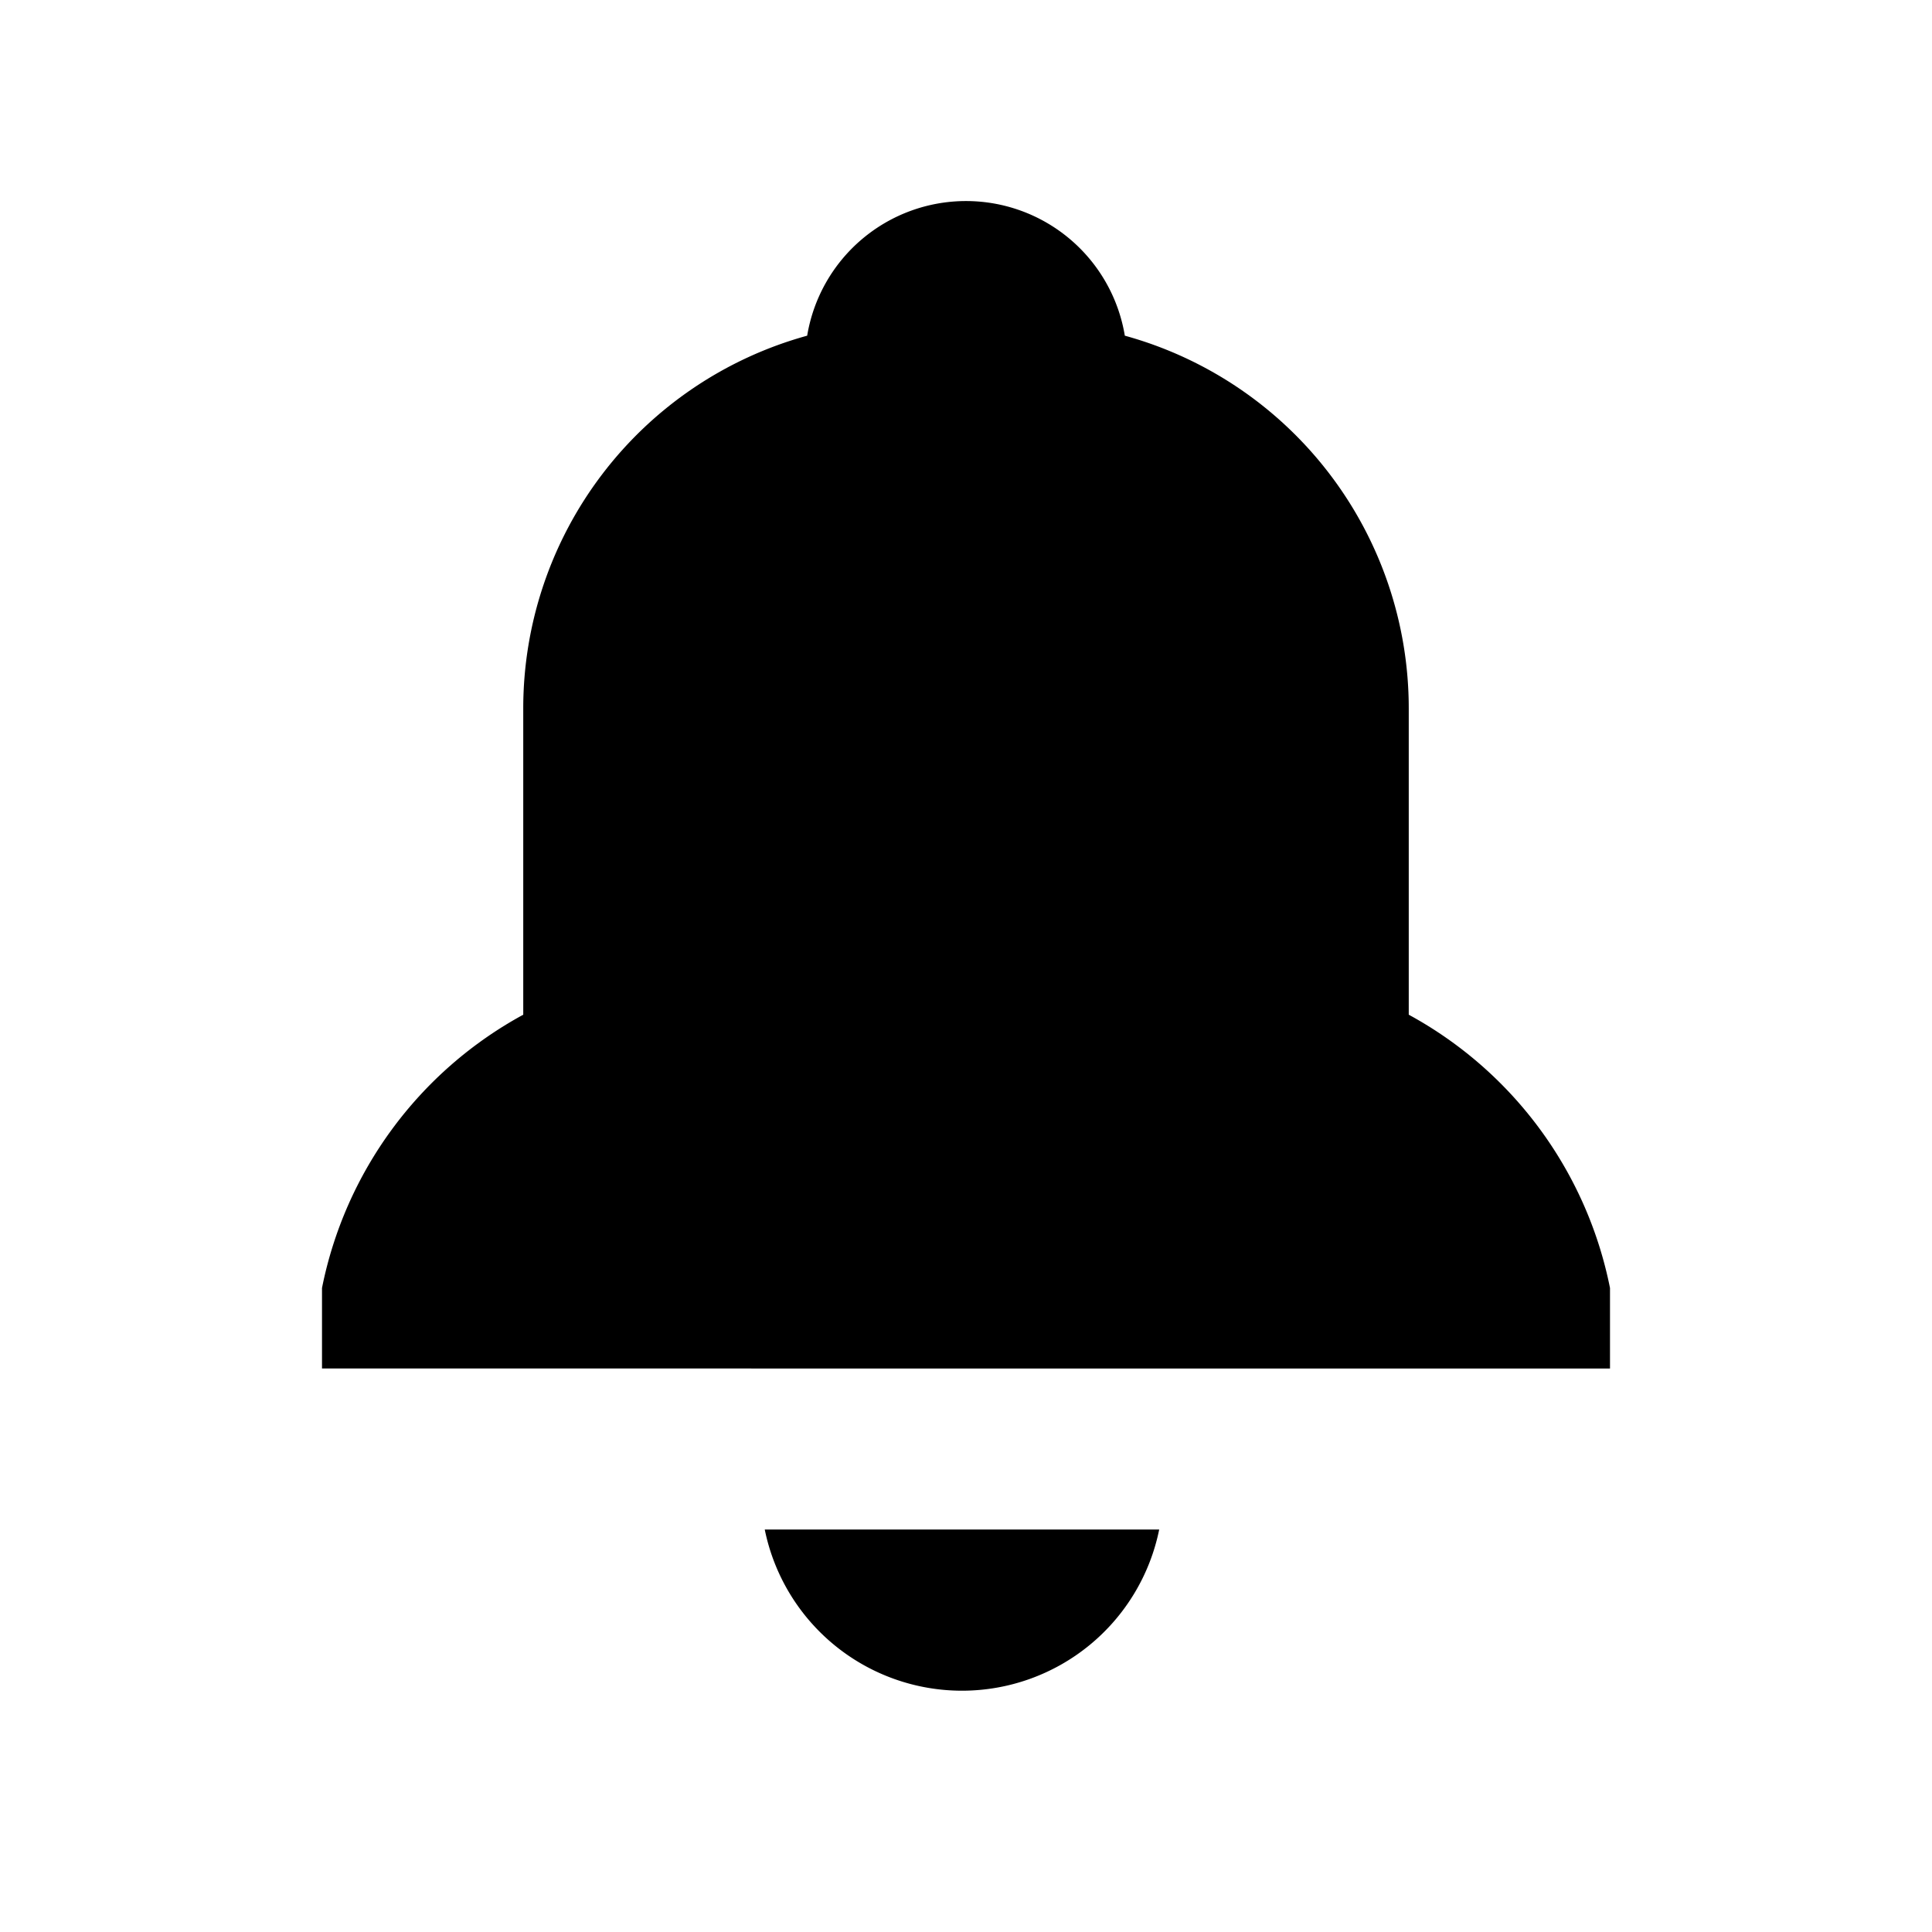 <svg width="24" height="24" viewBox="0 0 24 24" fill="currentColor" xmlns="http://www.w3.org/2000/svg" aria-hidden="true" data-test-id="icon" style="display: inline-block;"><path d="M10.027 4.17a2 2 0 0 1 3.946 0A4.802 4.802 0 0 1 17.5 8.8v3.805A4.973 4.973 0 0 1 20 16v1H4v-1a4.973 4.973 0 0 1 2.5-3.395V8.8a4.802 4.802 0 0 1 3.527-4.63ZM9.5 19a2.5 2.5 0 0 0 4.9 0H9.5Z"></path></svg>